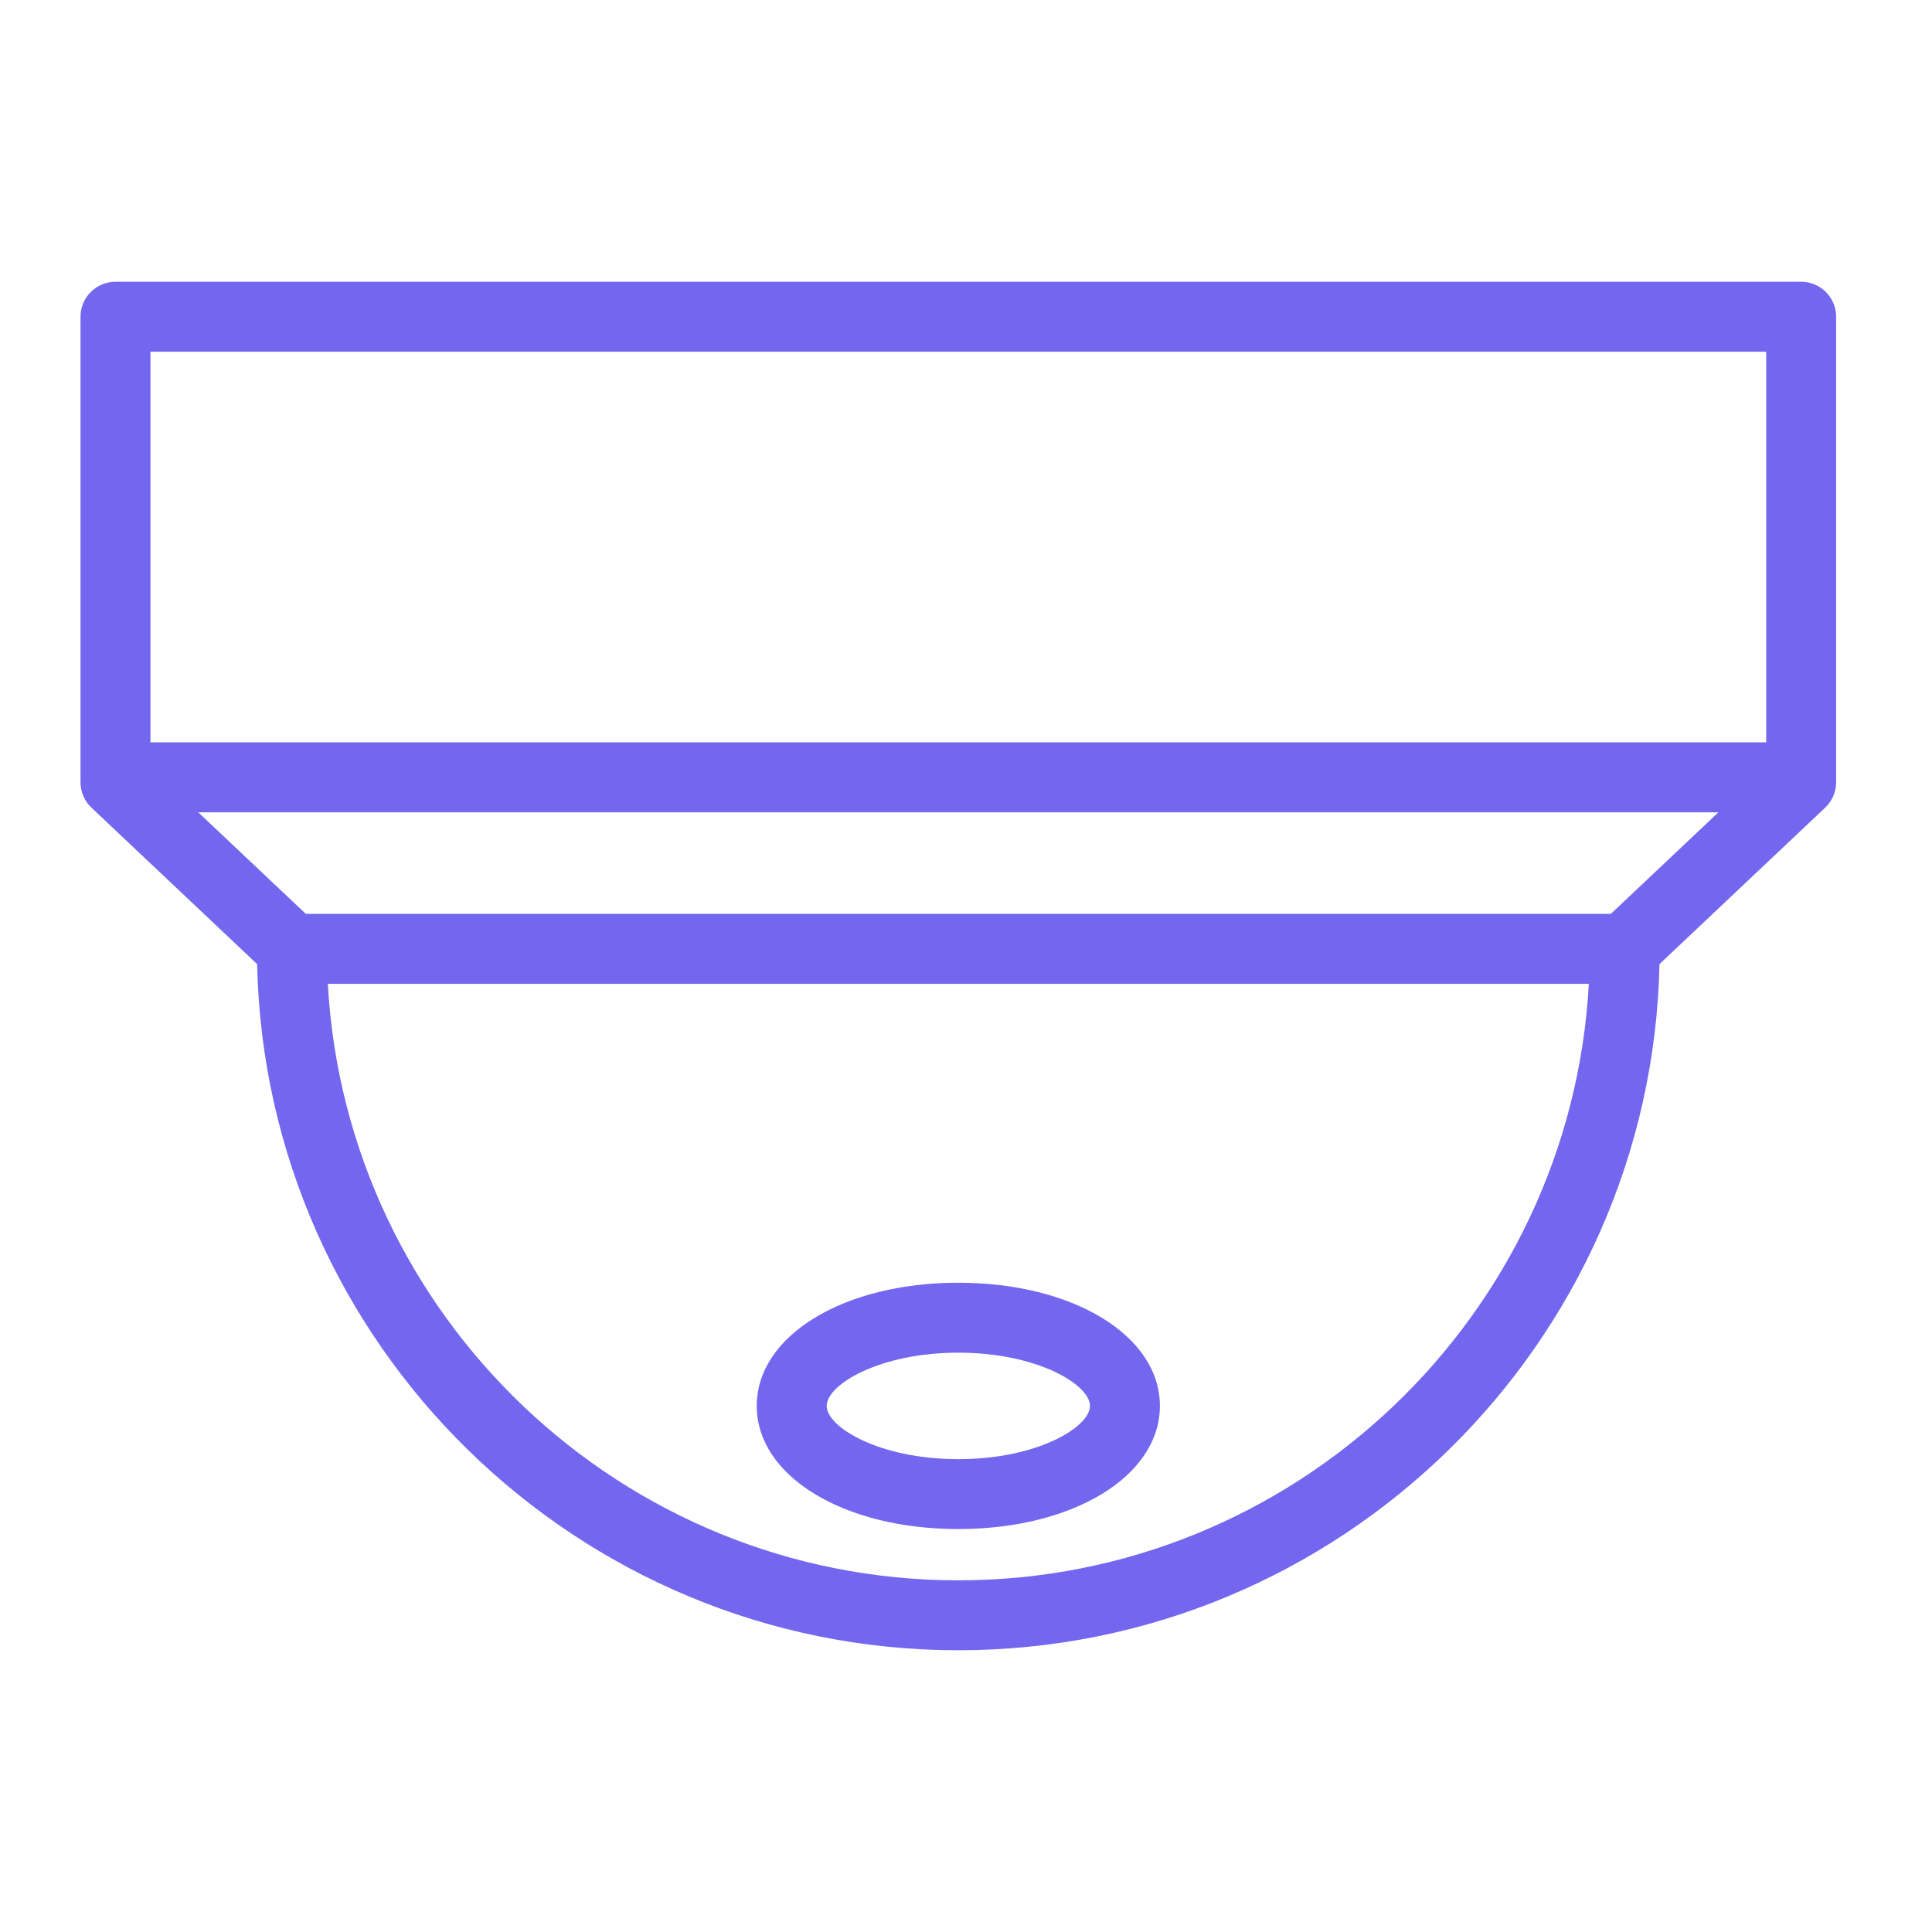 <svg width="48" height="48" viewBox="0 0 48 48" fill="none" xmlns="http://www.w3.org/2000/svg">
<path fill-rule="evenodd" clip-rule="evenodd" d="M44.749 7H2.869C2.389 7 2 7.389 2 7.869V19.435C2 19.674 2.099 19.902 2.272 20.066L6.388 23.953C6.59 33.387 14.327 41 23.809 41C33.291 41 41.028 33.387 41.23 23.953L45.346 20.066C45.519 19.902 45.618 19.674 45.618 19.435V7.869C45.618 7.389 45.229 7 44.749 7ZM23.809 39.263C15.45 39.263 8.597 32.691 8.145 24.443H39.474C39.022 32.691 32.168 39.263 23.809 39.263ZM7.598 22.705H40.021L42.693 20.182H4.926L7.598 22.705ZM3.738 18.444H43.881V8.738H3.738V18.444Z" fill="#7367F0"/>
<path fill-rule="evenodd" clip-rule="evenodd" d="M18.801 34.929C18.801 33.184 20.954 31.869 23.809 31.869C26.664 31.869 28.817 33.184 28.817 34.929C28.817 36.674 26.664 37.989 23.809 37.989C20.954 37.989 18.801 36.674 18.801 34.929ZM20.539 34.929C20.539 35.456 21.843 36.252 23.809 36.252C25.776 36.252 27.08 35.456 27.08 34.929C27.08 34.403 25.776 33.607 23.809 33.607C21.843 33.607 20.539 34.403 20.539 34.929Z" fill="#7367F0"/>
</svg>
